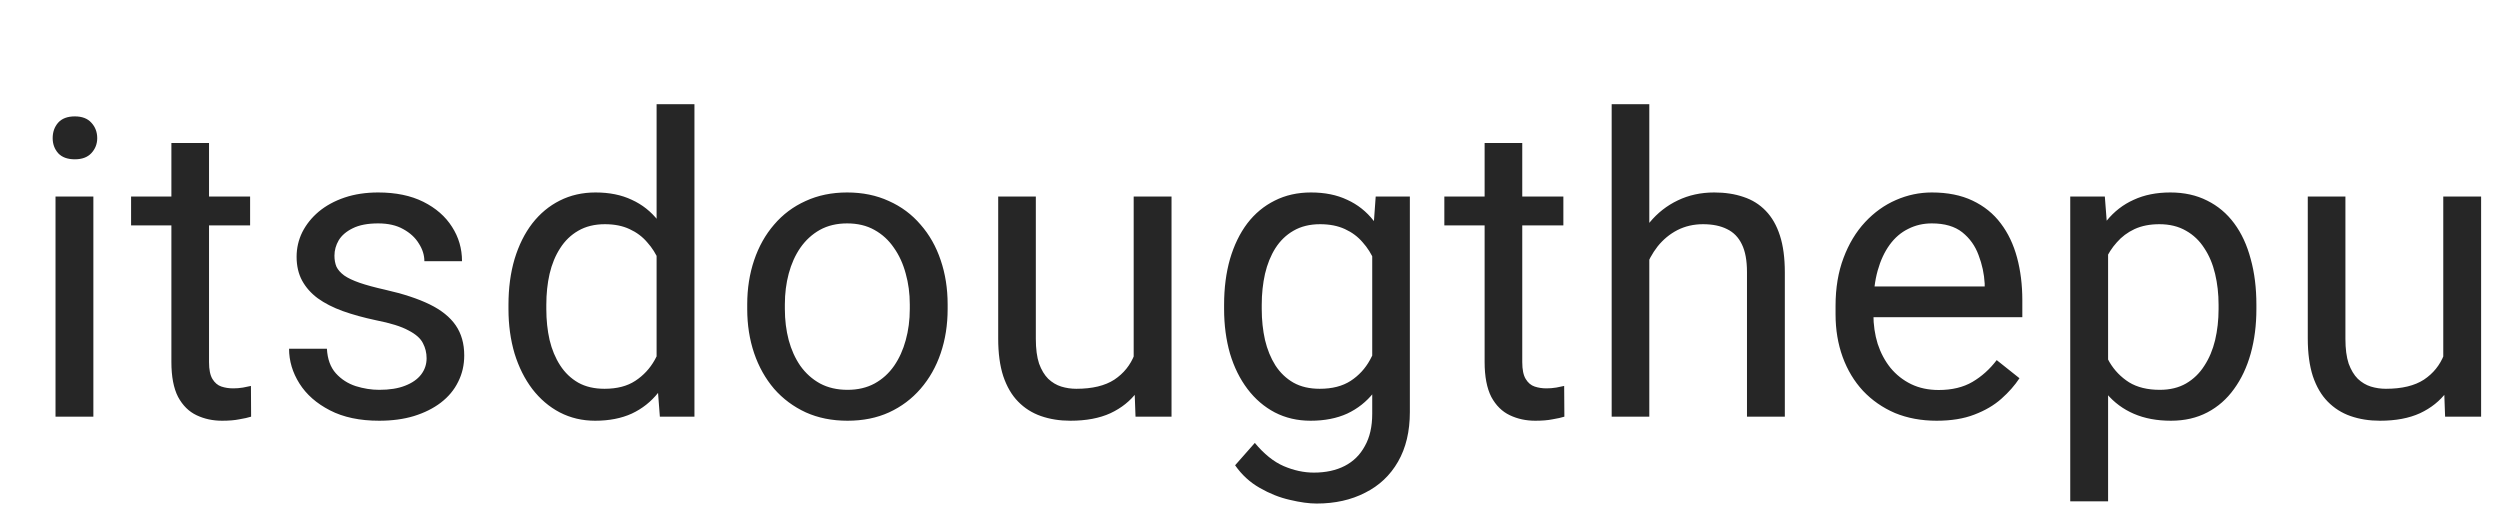 <svg width="72" height="15" viewBox="0 0 72 15" fill="none" xmlns="http://www.w3.org/2000/svg">
<g clip-path="url(#clip0_1_19)">
<path d="M2.689 5.66V12H1.599V5.66H2.689ZM1.517 3.979C1.517 3.803 1.569 3.654 1.675 3.533C1.784 3.412 1.944 3.352 2.155 3.352C2.362 3.352 2.521 3.412 2.63 3.533C2.743 3.654 2.8 3.803 2.8 3.979C2.8 4.146 2.743 4.291 2.63 4.412C2.521 4.529 2.362 4.588 2.155 4.588C1.944 4.588 1.784 4.529 1.675 4.412C1.569 4.291 1.517 4.146 1.517 3.979ZM7.203 5.66V6.492H3.775V5.66H7.203ZM4.936 4.119H6.02V10.43C6.02 10.645 6.053 10.807 6.119 10.916C6.186 11.025 6.271 11.098 6.377 11.133C6.482 11.168 6.596 11.185 6.717 11.185C6.807 11.185 6.9 11.178 6.998 11.162C7.1 11.143 7.176 11.127 7.227 11.115L7.232 12C7.146 12.027 7.033 12.053 6.893 12.076C6.756 12.104 6.59 12.117 6.395 12.117C6.129 12.117 5.885 12.065 5.662 11.959C5.439 11.854 5.262 11.678 5.129 11.432C5 11.182 4.936 10.846 4.936 10.424V4.119ZM12.286 10.318C12.286 10.162 12.251 10.018 12.181 9.885C12.114 9.748 11.976 9.625 11.764 9.516C11.557 9.402 11.245 9.305 10.827 9.223C10.476 9.148 10.157 9.061 9.872 8.959C9.591 8.857 9.35 8.734 9.151 8.59C8.956 8.445 8.806 8.275 8.7 8.08C8.595 7.885 8.542 7.656 8.542 7.395C8.542 7.145 8.597 6.908 8.706 6.686C8.819 6.463 8.977 6.266 9.181 6.094C9.388 5.922 9.636 5.787 9.925 5.689C10.214 5.592 10.536 5.543 10.892 5.543C11.399 5.543 11.833 5.633 12.192 5.812C12.552 5.992 12.827 6.232 13.018 6.533C13.21 6.83 13.306 7.16 13.306 7.523H12.222C12.222 7.348 12.169 7.178 12.063 7.014C11.962 6.846 11.811 6.707 11.612 6.598C11.417 6.488 11.177 6.434 10.892 6.434C10.591 6.434 10.347 6.48 10.159 6.574C9.975 6.664 9.841 6.779 9.755 6.92C9.673 7.061 9.632 7.209 9.632 7.365C9.632 7.482 9.651 7.588 9.69 7.682C9.733 7.771 9.807 7.855 9.913 7.934C10.018 8.008 10.167 8.078 10.358 8.145C10.55 8.211 10.794 8.277 11.091 8.344C11.61 8.461 12.038 8.602 12.374 8.766C12.71 8.93 12.96 9.131 13.124 9.369C13.288 9.607 13.37 9.896 13.37 10.236C13.37 10.514 13.311 10.768 13.194 10.998C13.081 11.229 12.915 11.428 12.696 11.596C12.481 11.76 12.223 11.889 11.923 11.982C11.626 12.072 11.292 12.117 10.921 12.117C10.362 12.117 9.89 12.018 9.503 11.818C9.116 11.619 8.823 11.361 8.624 11.045C8.425 10.729 8.325 10.395 8.325 10.043H9.415C9.431 10.34 9.516 10.576 9.673 10.752C9.829 10.924 10.02 11.047 10.247 11.121C10.473 11.191 10.698 11.227 10.921 11.227C11.218 11.227 11.466 11.188 11.665 11.109C11.868 11.031 12.022 10.924 12.128 10.787C12.233 10.65 12.286 10.494 12.286 10.318ZM18.91 10.77V3H20V12H19.004L18.91 10.77ZM14.644 8.9V8.777C14.644 8.293 14.703 7.854 14.82 7.459C14.941 7.061 15.111 6.719 15.33 6.434C15.553 6.148 15.816 5.93 16.121 5.777C16.43 5.621 16.773 5.543 17.152 5.543C17.55 5.543 17.898 5.613 18.195 5.754C18.496 5.891 18.75 6.092 18.957 6.357C19.168 6.619 19.334 6.936 19.455 7.307C19.576 7.678 19.66 8.098 19.707 8.566V9.105C19.664 9.57 19.58 9.988 19.455 10.359C19.334 10.73 19.168 11.047 18.957 11.309C18.75 11.57 18.496 11.771 18.195 11.912C17.894 12.049 17.543 12.117 17.14 12.117C16.769 12.117 16.43 12.037 16.121 11.877C15.816 11.717 15.553 11.492 15.33 11.203C15.111 10.914 14.941 10.574 14.82 10.184C14.703 9.789 14.644 9.361 14.644 8.9ZM15.734 8.777V8.9C15.734 9.217 15.765 9.514 15.828 9.791C15.894 10.068 15.996 10.312 16.133 10.523C16.269 10.734 16.443 10.9 16.654 11.021C16.865 11.139 17.117 11.197 17.41 11.197C17.769 11.197 18.064 11.121 18.295 10.969C18.529 10.816 18.717 10.615 18.857 10.365C18.998 10.115 19.107 9.844 19.185 9.551V8.139C19.138 7.924 19.07 7.717 18.98 7.518C18.894 7.314 18.781 7.135 18.64 6.979C18.504 6.818 18.334 6.691 18.131 6.598C17.931 6.504 17.695 6.457 17.422 6.457C17.125 6.457 16.869 6.52 16.654 6.645C16.443 6.766 16.269 6.934 16.133 7.148C15.996 7.359 15.894 7.605 15.828 7.887C15.765 8.164 15.734 8.461 15.734 8.777ZM21.52 8.9V8.766C21.52 8.309 21.587 7.885 21.719 7.494C21.852 7.1 22.044 6.758 22.294 6.469C22.544 6.176 22.846 5.949 23.202 5.789C23.557 5.625 23.956 5.543 24.397 5.543C24.842 5.543 25.243 5.625 25.598 5.789C25.958 5.949 26.262 6.176 26.512 6.469C26.766 6.758 26.96 7.1 27.092 7.494C27.225 7.885 27.292 8.309 27.292 8.766V8.9C27.292 9.357 27.225 9.781 27.092 10.172C26.96 10.562 26.766 10.904 26.512 11.197C26.262 11.486 25.96 11.713 25.604 11.877C25.253 12.037 24.854 12.117 24.409 12.117C23.963 12.117 23.563 12.037 23.208 11.877C22.852 11.713 22.547 11.486 22.294 11.197C22.044 10.904 21.852 10.562 21.719 10.172C21.587 9.781 21.52 9.357 21.52 8.9ZM22.604 8.766V8.9C22.604 9.217 22.641 9.516 22.715 9.797C22.79 10.074 22.901 10.32 23.049 10.535C23.202 10.75 23.391 10.92 23.618 11.045C23.844 11.166 24.108 11.227 24.409 11.227C24.706 11.227 24.965 11.166 25.188 11.045C25.415 10.92 25.602 10.75 25.751 10.535C25.899 10.32 26.01 10.074 26.085 9.797C26.163 9.516 26.202 9.217 26.202 8.9V8.766C26.202 8.453 26.163 8.158 26.085 7.881C26.01 7.6 25.897 7.352 25.745 7.137C25.596 6.918 25.409 6.746 25.182 6.621C24.96 6.496 24.698 6.434 24.397 6.434C24.1 6.434 23.838 6.496 23.612 6.621C23.389 6.746 23.202 6.918 23.049 7.137C22.901 7.352 22.79 7.6 22.715 7.881C22.641 8.158 22.604 8.453 22.604 8.766ZM32.65 10.535V5.66H33.74V12H32.703L32.65 10.535ZM32.855 9.199L33.306 9.188C33.306 9.609 33.261 10 33.171 10.359C33.086 10.715 32.945 11.023 32.749 11.285C32.554 11.547 32.298 11.752 31.982 11.9C31.666 12.045 31.281 12.117 30.828 12.117C30.519 12.117 30.236 12.072 29.978 11.982C29.724 11.893 29.505 11.754 29.322 11.566C29.138 11.379 28.996 11.135 28.894 10.834C28.796 10.533 28.748 10.172 28.748 9.75V5.66H29.832V9.762C29.832 10.047 29.863 10.283 29.925 10.471C29.992 10.654 30.08 10.801 30.189 10.91C30.302 11.016 30.427 11.09 30.564 11.133C30.705 11.176 30.849 11.197 30.998 11.197C31.459 11.197 31.824 11.109 32.093 10.934C32.363 10.754 32.556 10.514 32.673 10.213C32.794 9.908 32.855 9.57 32.855 9.199ZM39.62 5.66H40.604V11.865C40.604 12.424 40.491 12.9 40.264 13.295C40.038 13.69 39.721 13.988 39.315 14.191C38.913 14.398 38.448 14.502 37.92 14.502C37.702 14.502 37.444 14.467 37.147 14.396C36.854 14.33 36.565 14.215 36.28 14.051C35.998 13.891 35.762 13.674 35.571 13.4L36.139 12.756C36.405 13.076 36.682 13.299 36.971 13.424C37.264 13.549 37.553 13.611 37.838 13.611C38.182 13.611 38.479 13.547 38.729 13.418C38.979 13.289 39.172 13.098 39.309 12.844C39.45 12.594 39.52 12.285 39.52 11.918V7.055L39.62 5.66ZM35.254 8.9V8.777C35.254 8.293 35.311 7.854 35.424 7.459C35.541 7.061 35.707 6.719 35.922 6.434C36.141 6.148 36.405 5.93 36.713 5.777C37.022 5.621 37.37 5.543 37.756 5.543C38.155 5.543 38.502 5.613 38.799 5.754C39.1 5.891 39.354 6.092 39.561 6.357C39.772 6.619 39.938 6.936 40.059 7.307C40.18 7.678 40.264 8.098 40.311 8.566V9.105C40.268 9.57 40.184 9.988 40.059 10.359C39.938 10.73 39.772 11.047 39.561 11.309C39.354 11.57 39.1 11.771 38.799 11.912C38.498 12.049 38.147 12.117 37.745 12.117C37.366 12.117 37.022 12.037 36.713 11.877C36.409 11.717 36.147 11.492 35.928 11.203C35.709 10.914 35.541 10.574 35.424 10.184C35.311 9.789 35.254 9.361 35.254 8.9ZM36.338 8.777V8.9C36.338 9.217 36.37 9.514 36.432 9.791C36.498 10.068 36.598 10.312 36.731 10.523C36.868 10.734 37.041 10.9 37.252 11.021C37.463 11.139 37.715 11.197 38.008 11.197C38.368 11.197 38.664 11.121 38.899 10.969C39.133 10.816 39.319 10.615 39.456 10.365C39.596 10.115 39.706 9.844 39.784 9.551V8.139C39.741 7.924 39.674 7.717 39.584 7.518C39.498 7.314 39.385 7.135 39.245 6.979C39.108 6.818 38.938 6.691 38.735 6.598C38.532 6.504 38.293 6.457 38.02 6.457C37.723 6.457 37.467 6.52 37.252 6.645C37.041 6.766 36.868 6.934 36.731 7.148C36.598 7.359 36.498 7.605 36.432 7.887C36.37 8.164 36.338 8.461 36.338 8.777ZM45.025 5.66V6.492H41.597V5.66H45.025ZM42.757 4.119H43.841V10.43C43.841 10.645 43.874 10.807 43.941 10.916C44.007 11.025 44.093 11.098 44.199 11.133C44.304 11.168 44.417 11.185 44.538 11.185C44.628 11.185 44.722 11.178 44.82 11.162C44.921 11.143 44.997 11.127 45.048 11.115L45.054 12C44.968 12.027 44.855 12.053 44.714 12.076C44.577 12.104 44.411 12.117 44.216 12.117C43.95 12.117 43.706 12.065 43.484 11.959C43.261 11.854 43.083 11.678 42.95 11.432C42.822 11.182 42.757 10.846 42.757 10.424V4.119ZM47.5 3V12H46.416V3H47.5ZM47.242 8.59L46.791 8.572C46.795 8.139 46.859 7.738 46.984 7.371C47.109 7 47.285 6.678 47.512 6.404C47.738 6.131 48.008 5.92 48.321 5.771C48.637 5.619 48.986 5.543 49.369 5.543C49.682 5.543 49.963 5.586 50.213 5.672C50.463 5.754 50.676 5.887 50.852 6.07C51.031 6.254 51.168 6.492 51.262 6.785C51.356 7.074 51.403 7.428 51.403 7.846V12H50.313V7.834C50.313 7.502 50.264 7.236 50.166 7.037C50.069 6.834 49.926 6.688 49.738 6.598C49.551 6.504 49.321 6.457 49.047 6.457C48.778 6.457 48.531 6.514 48.309 6.627C48.09 6.74 47.901 6.896 47.74 7.096C47.584 7.295 47.461 7.523 47.371 7.781C47.285 8.035 47.242 8.305 47.242 8.59ZM55.776 12.117C55.335 12.117 54.935 12.043 54.575 11.895C54.22 11.742 53.913 11.529 53.655 11.256C53.401 10.982 53.206 10.658 53.069 10.283C52.933 9.908 52.864 9.498 52.864 9.053V8.807C52.864 8.291 52.941 7.832 53.093 7.43C53.245 7.023 53.452 6.68 53.714 6.398C53.976 6.117 54.273 5.904 54.605 5.76C54.937 5.615 55.28 5.543 55.636 5.543C56.089 5.543 56.48 5.621 56.808 5.777C57.14 5.934 57.411 6.152 57.622 6.434C57.833 6.711 57.989 7.039 58.091 7.418C58.192 7.793 58.243 8.203 58.243 8.648V9.135H53.509V8.25H57.159V8.168C57.144 7.887 57.085 7.613 56.983 7.348C56.886 7.082 56.73 6.863 56.515 6.691C56.3 6.52 56.007 6.434 55.636 6.434C55.39 6.434 55.163 6.486 54.956 6.592C54.749 6.693 54.571 6.846 54.423 7.049C54.275 7.252 54.159 7.5 54.077 7.793C53.995 8.086 53.954 8.424 53.954 8.807V9.053C53.954 9.354 53.995 9.637 54.077 9.902C54.163 10.164 54.286 10.395 54.446 10.594C54.61 10.793 54.808 10.949 55.038 11.062C55.273 11.176 55.538 11.232 55.835 11.232C56.218 11.232 56.542 11.154 56.808 10.998C57.073 10.842 57.306 10.633 57.505 10.371L58.161 10.893C58.025 11.1 57.851 11.297 57.64 11.484C57.429 11.672 57.169 11.824 56.86 11.941C56.556 12.059 56.194 12.117 55.776 12.117ZM60.713 6.879V14.438H59.623V5.66H60.619L60.713 6.879ZM64.984 8.777V8.9C64.984 9.361 64.93 9.789 64.82 10.184C64.711 10.574 64.551 10.914 64.34 11.203C64.133 11.492 63.877 11.717 63.572 11.877C63.267 12.037 62.918 12.117 62.523 12.117C62.121 12.117 61.766 12.051 61.457 11.918C61.148 11.785 60.887 11.592 60.672 11.338C60.457 11.084 60.285 10.779 60.156 10.424C60.031 10.068 59.945 9.668 59.898 9.223V8.566C59.945 8.098 60.033 7.678 60.162 7.307C60.291 6.936 60.461 6.619 60.672 6.357C60.887 6.092 61.146 5.891 61.451 5.754C61.756 5.613 62.107 5.543 62.506 5.543C62.904 5.543 63.258 5.621 63.566 5.777C63.875 5.93 64.135 6.148 64.346 6.434C64.557 6.719 64.715 7.061 64.82 7.459C64.93 7.854 64.984 8.293 64.984 8.777ZM63.895 8.9V8.777C63.895 8.461 63.861 8.164 63.795 7.887C63.728 7.605 63.625 7.359 63.484 7.148C63.348 6.934 63.172 6.766 62.957 6.645C62.742 6.52 62.486 6.457 62.189 6.457C61.916 6.457 61.678 6.504 61.474 6.598C61.275 6.691 61.105 6.818 60.965 6.979C60.824 7.135 60.709 7.314 60.619 7.518C60.533 7.717 60.469 7.924 60.426 8.139V9.656C60.504 9.93 60.613 10.188 60.754 10.43C60.895 10.668 61.082 10.861 61.316 11.01C61.551 11.154 61.846 11.227 62.201 11.227C62.494 11.227 62.746 11.166 62.957 11.045C63.172 10.92 63.348 10.75 63.484 10.535C63.625 10.32 63.728 10.074 63.795 9.797C63.861 9.516 63.895 9.217 63.895 8.9ZM70.366 10.535V5.66H71.456V12H70.419L70.366 10.535ZM70.571 9.199L71.022 9.188C71.022 9.609 70.977 10 70.888 10.359C70.802 10.715 70.661 11.023 70.466 11.285C70.27 11.547 70.014 11.752 69.698 11.9C69.382 12.045 68.997 12.117 68.544 12.117C68.235 12.117 67.952 12.072 67.694 11.982C67.44 11.893 67.222 11.754 67.038 11.566C66.854 11.379 66.712 11.135 66.61 10.834C66.513 10.533 66.464 10.172 66.464 9.75V5.66H67.548V9.762C67.548 10.047 67.579 10.283 67.641 10.471C67.708 10.654 67.796 10.801 67.905 10.91C68.018 11.016 68.143 11.09 68.28 11.133C68.421 11.176 68.565 11.197 68.714 11.197C69.175 11.197 69.54 11.109 69.809 10.934C70.079 10.754 70.272 10.514 70.389 10.213C70.51 9.908 70.571 9.57 70.571 9.199ZM77.336 5.66H78.32V11.865C78.32 12.424 78.207 12.9 77.98 13.295C77.754 13.69 77.437 13.988 77.031 14.191C76.629 14.398 76.164 14.502 75.636 14.502C75.418 14.502 75.16 14.467 74.863 14.396C74.57 14.33 74.281 14.215 73.996 14.051C73.715 13.891 73.478 13.674 73.287 13.4L73.855 12.756C74.121 13.076 74.398 13.299 74.687 13.424C74.98 13.549 75.269 13.611 75.554 13.611C75.898 13.611 76.195 13.547 76.445 13.418C76.695 13.289 76.888 13.098 77.025 12.844C77.166 12.594 77.236 12.285 77.236 11.918V7.055L77.336 5.66ZM72.97 8.9V8.777C72.97 8.293 73.027 7.854 73.14 7.459C73.257 7.061 73.424 6.719 73.638 6.434C73.857 6.148 74.121 5.93 74.429 5.777C74.738 5.621 75.086 5.543 75.472 5.543C75.871 5.543 76.218 5.613 76.515 5.754C76.816 5.891 77.07 6.092 77.277 6.357C77.488 6.619 77.654 6.936 77.775 7.307C77.896 7.678 77.98 8.098 78.027 8.566V9.105C77.984 9.57 77.9 9.988 77.775 10.359C77.654 10.73 77.488 11.047 77.277 11.309C77.07 11.57 76.816 11.771 76.515 11.912C76.215 12.049 75.863 12.117 75.461 12.117C75.082 12.117 74.738 12.037 74.429 11.877C74.125 11.717 73.863 11.492 73.644 11.203C73.425 10.914 73.257 10.574 73.14 10.184C73.027 9.789 72.97 9.361 72.97 8.9ZM74.054 8.777V8.9C74.054 9.217 74.086 9.514 74.148 9.791C74.215 10.068 74.314 10.312 74.447 10.523C74.584 10.734 74.757 10.9 74.968 11.021C75.179 11.139 75.431 11.197 75.724 11.197C76.084 11.197 76.38 11.121 76.615 10.969C76.849 10.816 77.035 10.615 77.172 10.365C77.312 10.115 77.422 9.844 77.5 9.551V8.139C77.457 7.924 77.39 7.717 77.3 7.518C77.215 7.314 77.101 7.135 76.961 6.979C76.824 6.818 76.654 6.691 76.451 6.598C76.248 6.504 76.01 6.457 75.736 6.457C75.439 6.457 75.183 6.52 74.968 6.645C74.757 6.766 74.584 6.934 74.447 7.148C74.314 7.359 74.215 7.605 74.148 7.887C74.086 8.164 74.054 8.461 74.054 8.777Z" fill="#262626"/>
</g>
<defs>
<clipPath id="clip0_1_19">
<rect width="74" height="16" fill="white" transform="translate(-2)"/>
</clipPath>
</defs>
</svg>
